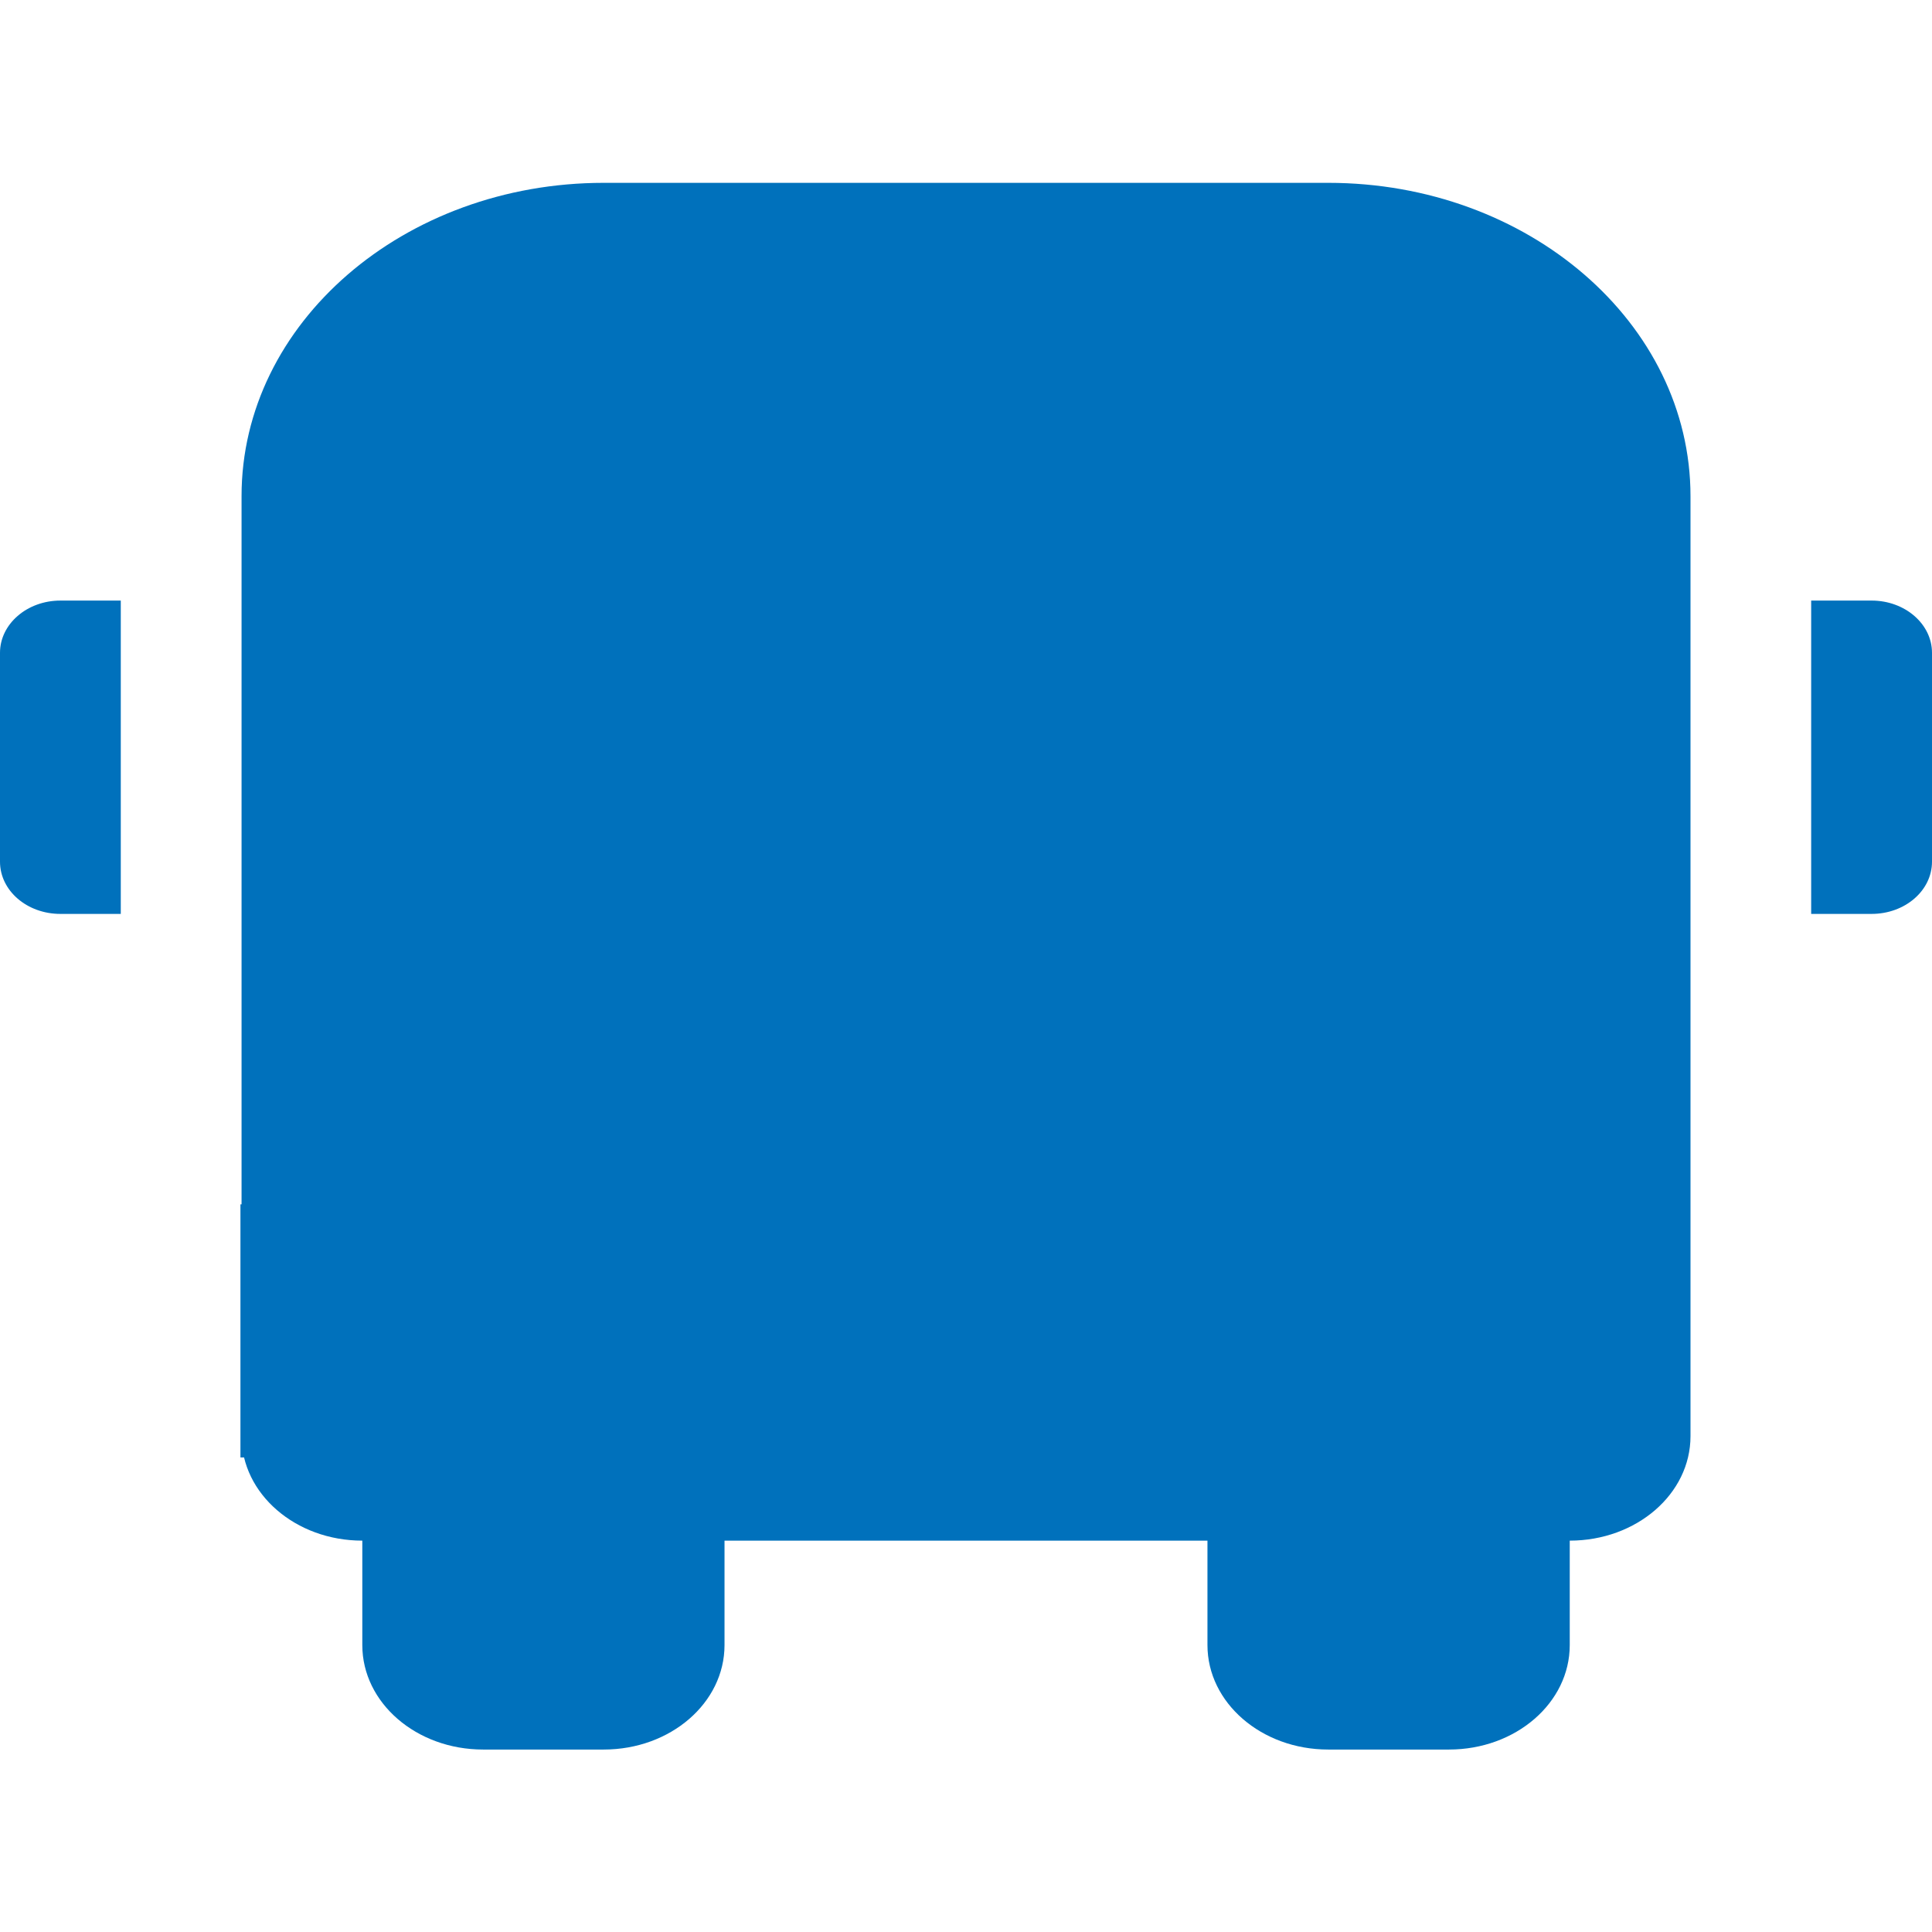 <?xml version="1.0" encoding="UTF-8" standalone="no"?>
<!-- Generator: Adobe Illustrator 16.0.0, SVG Export Plug-In . SVG Version: 6.00 Build 0)  -->

<svg
   xmlns:dc="http://purl.org/dc/elements/1.1/"
   xmlns:cc="http://creativecommons.org/ns#"
   xmlns:rdf="http://www.w3.org/1999/02/22-rdf-syntax-ns#"
   xmlns:svg="http://www.w3.org/2000/svg"
   xmlns="http://www.w3.org/2000/svg"
   xmlns:sodipodi="http://sodipodi.sourceforge.net/DTD/sodipodi-0.dtd"
   xmlns:inkscape="http://www.inkscape.org/namespaces/inkscape"
   version="1.1"
   id="Capa_1"
   x="0px"
   y="0px"
   width="76.334px"
   height="76.334px"
   viewBox="0 0 76.334 76.334"
   style="enable-background:new 0 0 76.334 76.334;"
   xml:space="preserve"
   sodipodi:docname="bussq.svg"
   inkscape:version="0.92.4 (5da689c313, 2019-01-14)"><defs
   id="defs39" /><sodipodi:namedview
   pagecolor="#ffffff"
   bordercolor="#666666"
   borderopacity="1"
   objecttolerance="10"
   gridtolerance="10"
   guidetolerance="10"
   inkscape:pageopacity="0"
   inkscape:pageshadow="2"
   inkscape:window-width="1920"
   inkscape:window-height="1027"
   id="namedview37"
   showgrid="false"
   inkscape:zoom="2.8284271"
   inkscape:cx="102.14732"
   inkscape:cy="20.292977"
   inkscape:window-x="1272"
   inkscape:window-y="-8"
   inkscape:window-maximized="1"
   inkscape:current-layer="Capa_1" />
<g
   id="g4"
   transform="matrix(1,0,0,0.865,0,5.16)">
	<path
   d="M 2.386,21.467 H 4.772 V 35.779 H 2.386 C 1.067,35.779 0,34.717 0,33.394 V 23.852 C 0,22.54 1.067,21.467 2.386,21.467 Z m 71.562,0 H 71.56 v 14.312 h 2.388 c 1.317,0 2.386,-1.062 2.386,-2.385 v -9.542 c 0,-1.312 -1.066,-2.385 -2.386,-2.385 z m -7.156,-4.769 v 42.937 c 0,2.638 -2.133,4.771 -4.771,4.771 v 4.771 c 0,2.639 -2.133,4.771 -4.771,4.771 h -4.772 c -2.637,0 -4.771,-2.137 -4.771,-4.771 V 64.406 H 28.626 v 4.771 c 0,2.639 -2.134,4.771 -4.771,4.771 h -4.769 c -2.638,0 -4.771,-2.137 -4.771,-4.771 v -4.771 c -2.637,0 -4.771,-2.137 -4.771,-4.771 V 16.698 C 9.542,8.796 15.954,2.386 23.855,2.386 H 52.48 c 7.902,0 14.312,6.408 14.312,14.312 z M 28.626,11.928 H 47.709 V 7.157 H 28.626 Z m -4.771,42.938 c 0,-2.641 -2.134,-4.771 -4.769,-4.771 -2.637,0 -4.771,2.133 -4.771,4.771 0,2.635 2.134,4.771 4.771,4.771 2.634,-10e-4 4.769,-2.138 4.769,-4.771 z m 38.166,0 c 0,-2.641 -2.133,-4.771 -4.771,-4.771 -2.638,0 -4.771,2.133 -4.771,4.771 0,2.635 2.136,4.771 4.771,4.771 2.639,-10e-4 4.771,-2.138 4.771,-4.771 z m 0,-38.168 H 14.313 v 28.625 h 47.708 z"
   id="path2"
   inkscape:connector-curvature="0"
   style="fill:#0071bc" />
</g>
<g
   id="g6">
</g>
<g
   id="g8">
</g>
<g
   id="g10">
</g>
<g
   id="g12">
</g>
<g
   id="g14">
</g>
<g
   id="g16">
</g>
<g
   id="g18">
</g>
<g
   id="g20">
</g>
<g
   id="g22">
</g>
<g
   id="g24">
</g>
<g
   id="g26">
</g>
<g
   id="g28">
</g>
<g
   id="g30">
</g>
<g
   id="g32">
</g>
<g
   id="g34">
</g>

<path
   style="fill:#0071bc;fill-opacity:1;stroke-width:0.088"
   d="M 14.386,32.009 V 19.679 H 38.162 61.939 V 32.009 44.339 H 38.162 14.386 Z"
   id="path2457"
   inkscape:connector-curvature="0" /><rect
   style="fill:#0071bc;fill-opacity:1"
   id="rect6971"
   width="50.558"
   height="27.931"
   x="12.728"
   y="18.086" /><rect
   style="fill:#0071bc;fill-opacity:1"
   id="rect6975"
   width="25.375"
   height="5.5"
   x="27"
   y="10.459" /><rect
   style="fill:#0071bc;fill-opacity:1"
   id="rect6977"
   width="22.75"
   height="10"
   x="9.5"
   y="47.584" /><rect
   style="fill:#0071bc;fill-opacity:1"
   id="rect6979"
   width="20.25"
   height="9"
   x="45.036"
   y="48.017" /></svg>
